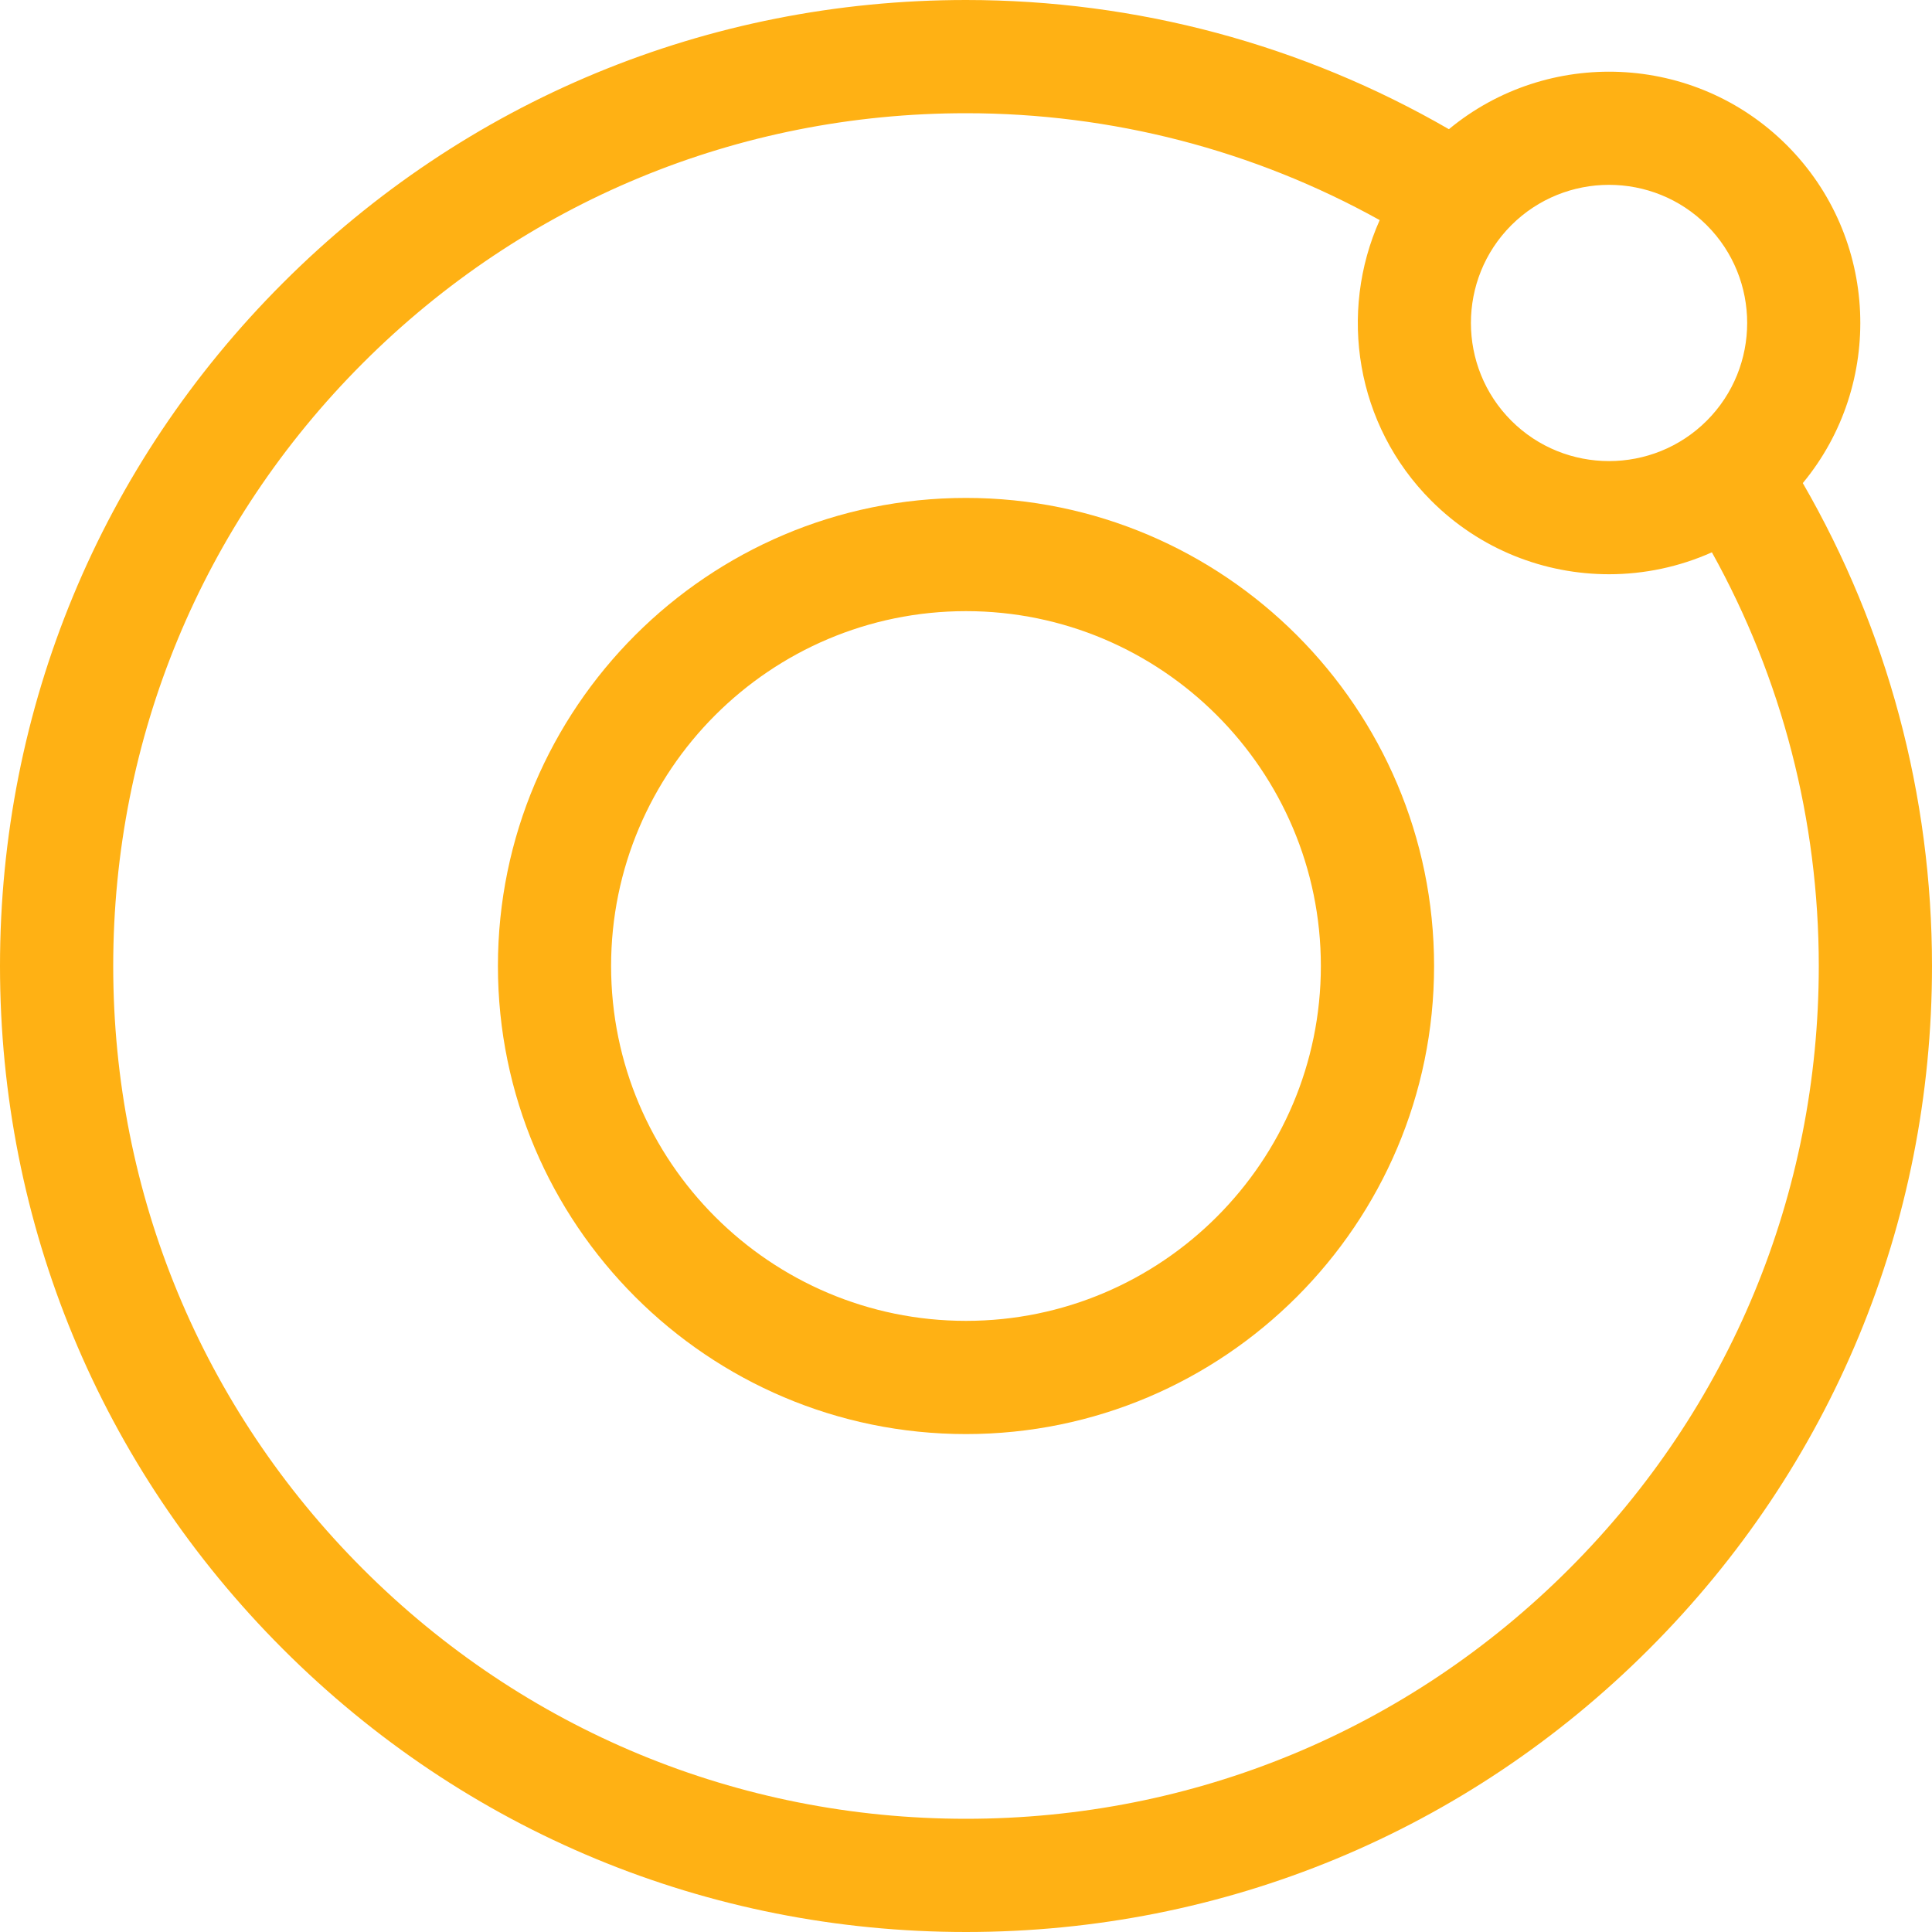 <svg width="40" height="40" viewBox="0 0 40 40" fill="none" xmlns="http://www.w3.org/2000/svg">
<g clip-path="url(#clip0_1255_383)">
<path d="M20 10.309C14.656 10.309 10.309 14.656 10.309 20C10.309 25.344 14.656 29.691 20 29.691C25.343 29.691 29.691 25.344 29.691 20C29.691 14.656 25.343 10.309 20 10.309ZM20 27.347C15.948 27.347 12.652 24.051 12.652 20C12.652 15.949 15.948 12.653 20 12.653C24.051 12.653 27.347 15.949 27.347 20C27.347 24.051 24.051 27.347 20 27.347Z" fill="#FFB114"/>
<path d="M37.325 10.002C39.016 7.96 38.906 4.918 36.994 3.006C35.082 1.094 32.04 0.984 29.998 2.675C26.966 0.923 23.53 0 20 0C14.658 0 9.635 2.08 5.858 5.858C2.08 9.635 0 14.658 0 20C0 25.342 2.08 30.365 5.858 34.142C9.635 37.92 14.658 40 20 40C25.342 40 30.365 37.92 34.142 34.142C37.92 30.365 40 25.342 40 20C40 16.47 39.077 13.034 37.325 10.002ZM33.313 3.827C34.046 3.827 34.779 4.105 35.337 4.663C36.452 5.779 36.452 7.594 35.337 8.71C34.221 9.825 32.406 9.825 31.29 8.71C30.175 7.594 30.175 5.779 31.29 4.663C31.848 4.106 32.581 3.827 33.313 3.827ZM32.485 32.485C29.15 35.82 24.716 37.656 20 37.656C15.284 37.656 10.85 35.82 7.515 32.485C4.18 29.15 2.344 24.716 2.344 20C2.344 15.284 4.18 10.85 7.515 7.515C10.85 4.18 15.284 2.344 20 2.344C23.016 2.344 25.954 3.106 28.565 4.557C27.71 6.471 28.065 8.799 29.633 10.367C30.648 11.382 31.981 11.889 33.313 11.889C34.041 11.889 34.767 11.737 35.443 11.435C36.894 14.046 37.656 16.984 37.656 20C37.656 24.716 35.82 29.15 32.485 32.485Z" fill="#FFB114"/>
</g>
<defs>
<clipPath id="clip0_1255_383">
<rect width="40" height="40" fill="white"/>
</clipPath>
</defs>
</svg>
